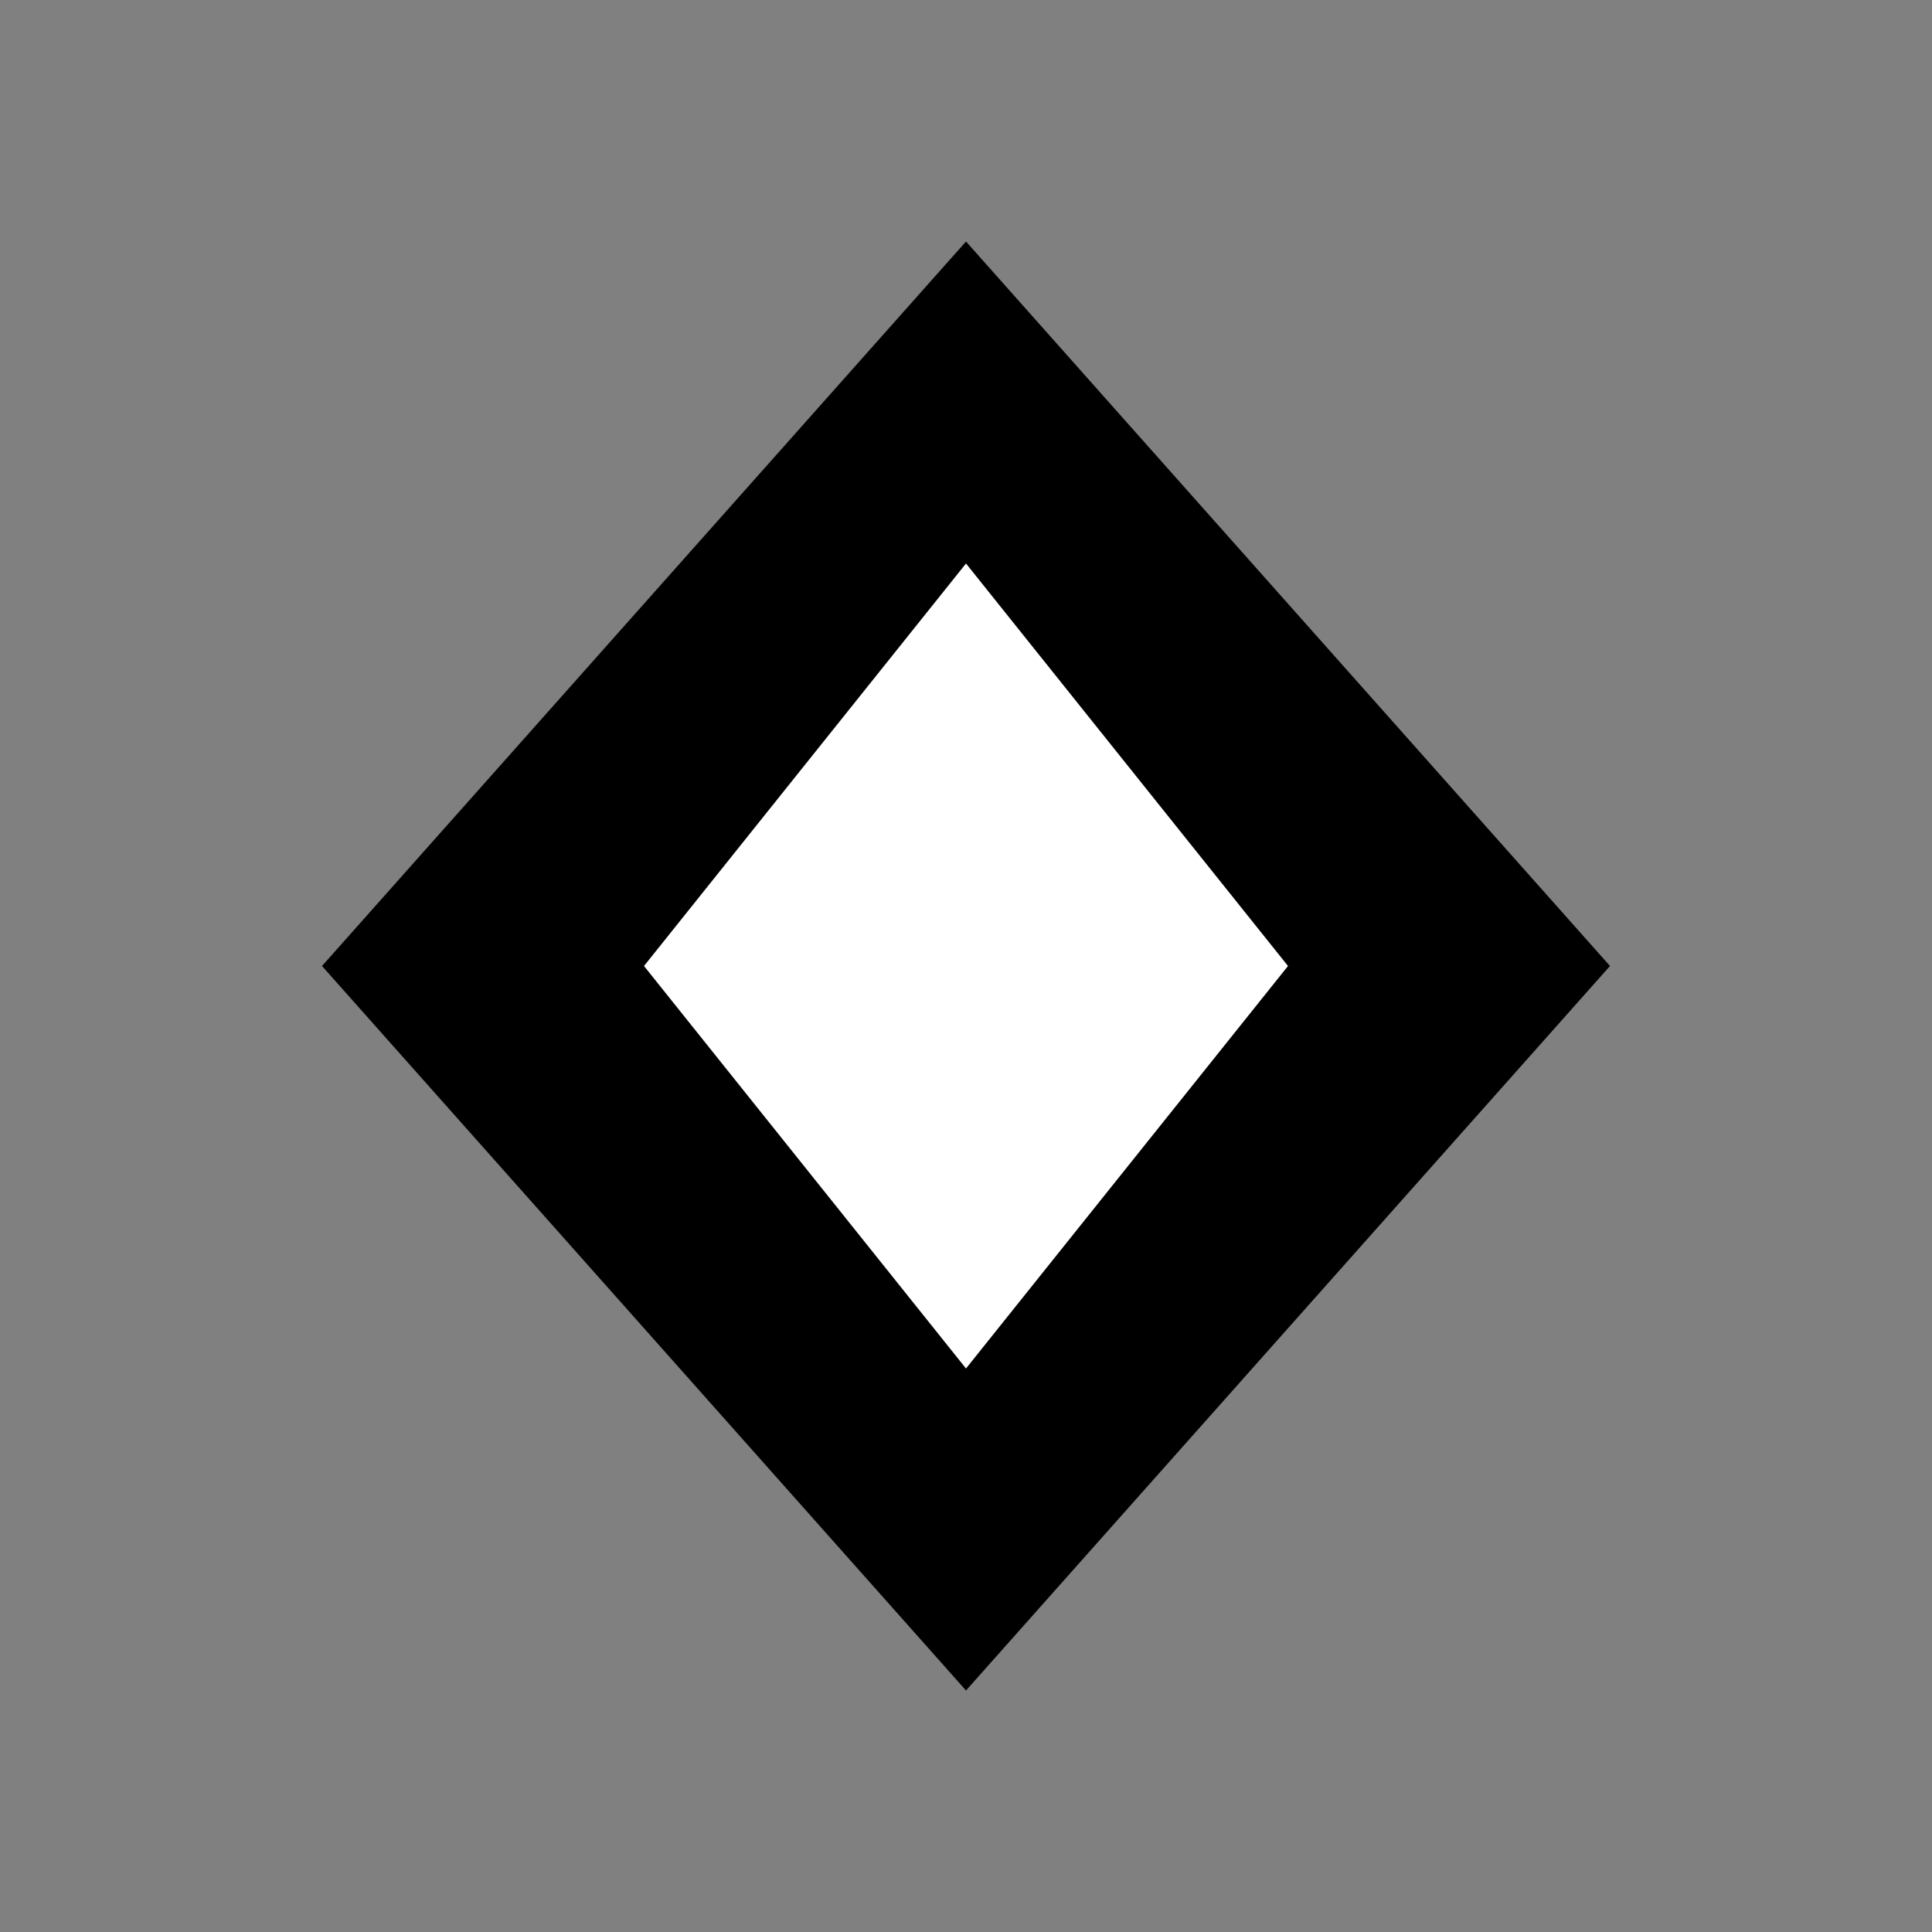 <?xml version="1.0" encoding="UTF-8"?>
<svg width="24" height="24" viewBox="0 0 24 24" fill="none" xmlns="http://www.w3.org/2000/svg">
  <rect x="0" y="0" width="24" height="24" fill="#808080" stroke="none"/>
  <path d="M12 3L20 12L12 21L4 12L12 3Z" fill="currentColor"/>
  <path d="M12 7L16 12L12 17L8 12L12 7Z" fill="white"/>
</svg> 